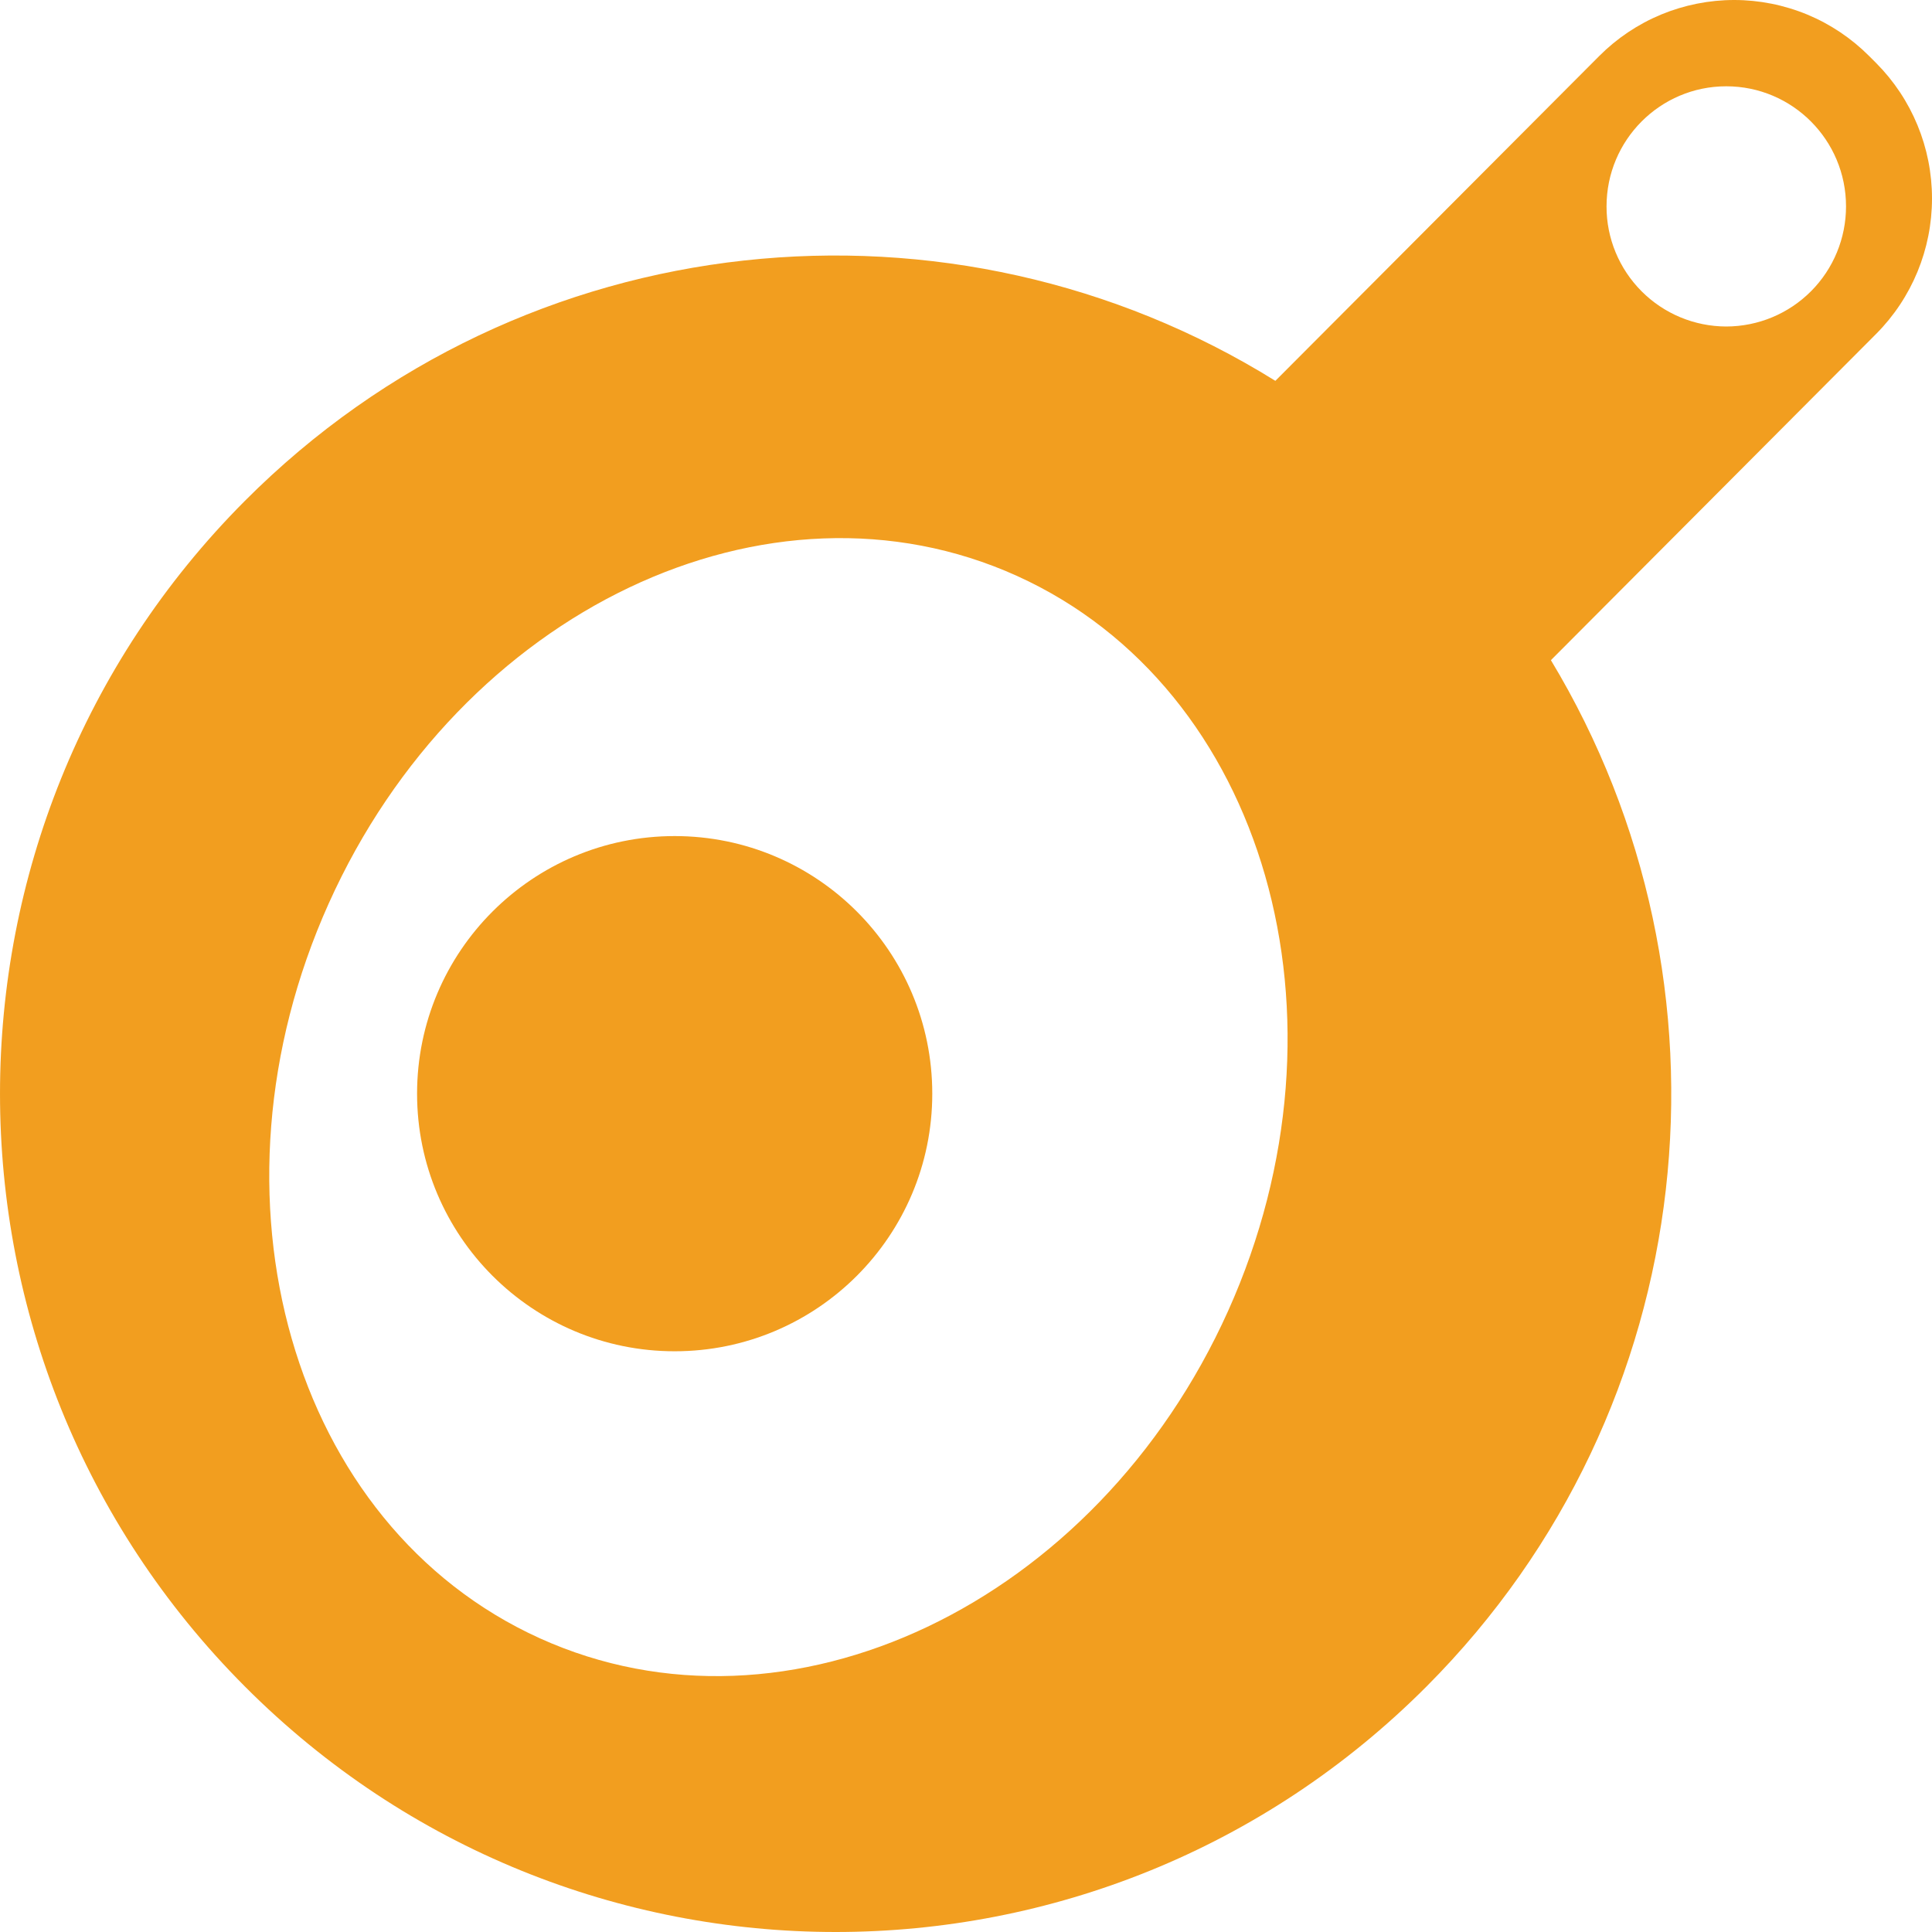 <svg fill="none" height="24" viewBox="0 0 24 24" width="24" xmlns="http://www.w3.org/2000/svg">
    <path
        d="M23.306 0.783L23.22 0.697C23 0.476 22.739 0.301 22.451 0.181C22.163 0.062 21.854 0 21.543 0C21.231 0 20.922 0.062 20.634 0.181C20.346 0.301 20.085 0.476 19.865 0.697L15.843 4.731C11.84 2.242 6.516 2.736 3.041 6.223C-1.014 10.291 -1.013 16.884 3.041 20.949C7.095 25.017 13.667 25.017 17.722 20.949C21.17 17.491 21.683 12.206 19.266 8.201L23.306 4.148C23.751 3.701 24 3.096 24 2.465C24 1.835 23.751 1.23 23.306 0.783ZM15.256 16.285C13.617 19.928 9.789 21.748 6.705 20.351C3.619 18.952 2.447 14.865 4.084 11.222C5.722 7.578 9.55 5.758 12.635 7.155C15.719 8.553 16.893 12.642 15.256 16.285ZM21.444 4.056C21.049 4.055 20.671 3.898 20.392 3.618C20.113 3.338 19.956 2.959 19.957 2.564C19.957 1.74 20.623 1.072 21.444 1.072C22.266 1.072 22.932 1.74 22.932 2.564C22.932 2.959 22.776 3.338 22.497 3.618C22.218 3.898 21.84 4.055 21.444 4.056Z"
        fill="#F29E1F" />
    <path
        d="M8.381 16.786C10.149 16.786 11.581 15.353 11.581 13.586C11.581 11.819 10.149 10.386 8.381 10.386C6.614 10.386 5.181 11.819 5.181 13.586C5.181 15.353 6.614 16.786 8.381 16.786Z"
        fill="#F29E1F" />
</svg>
